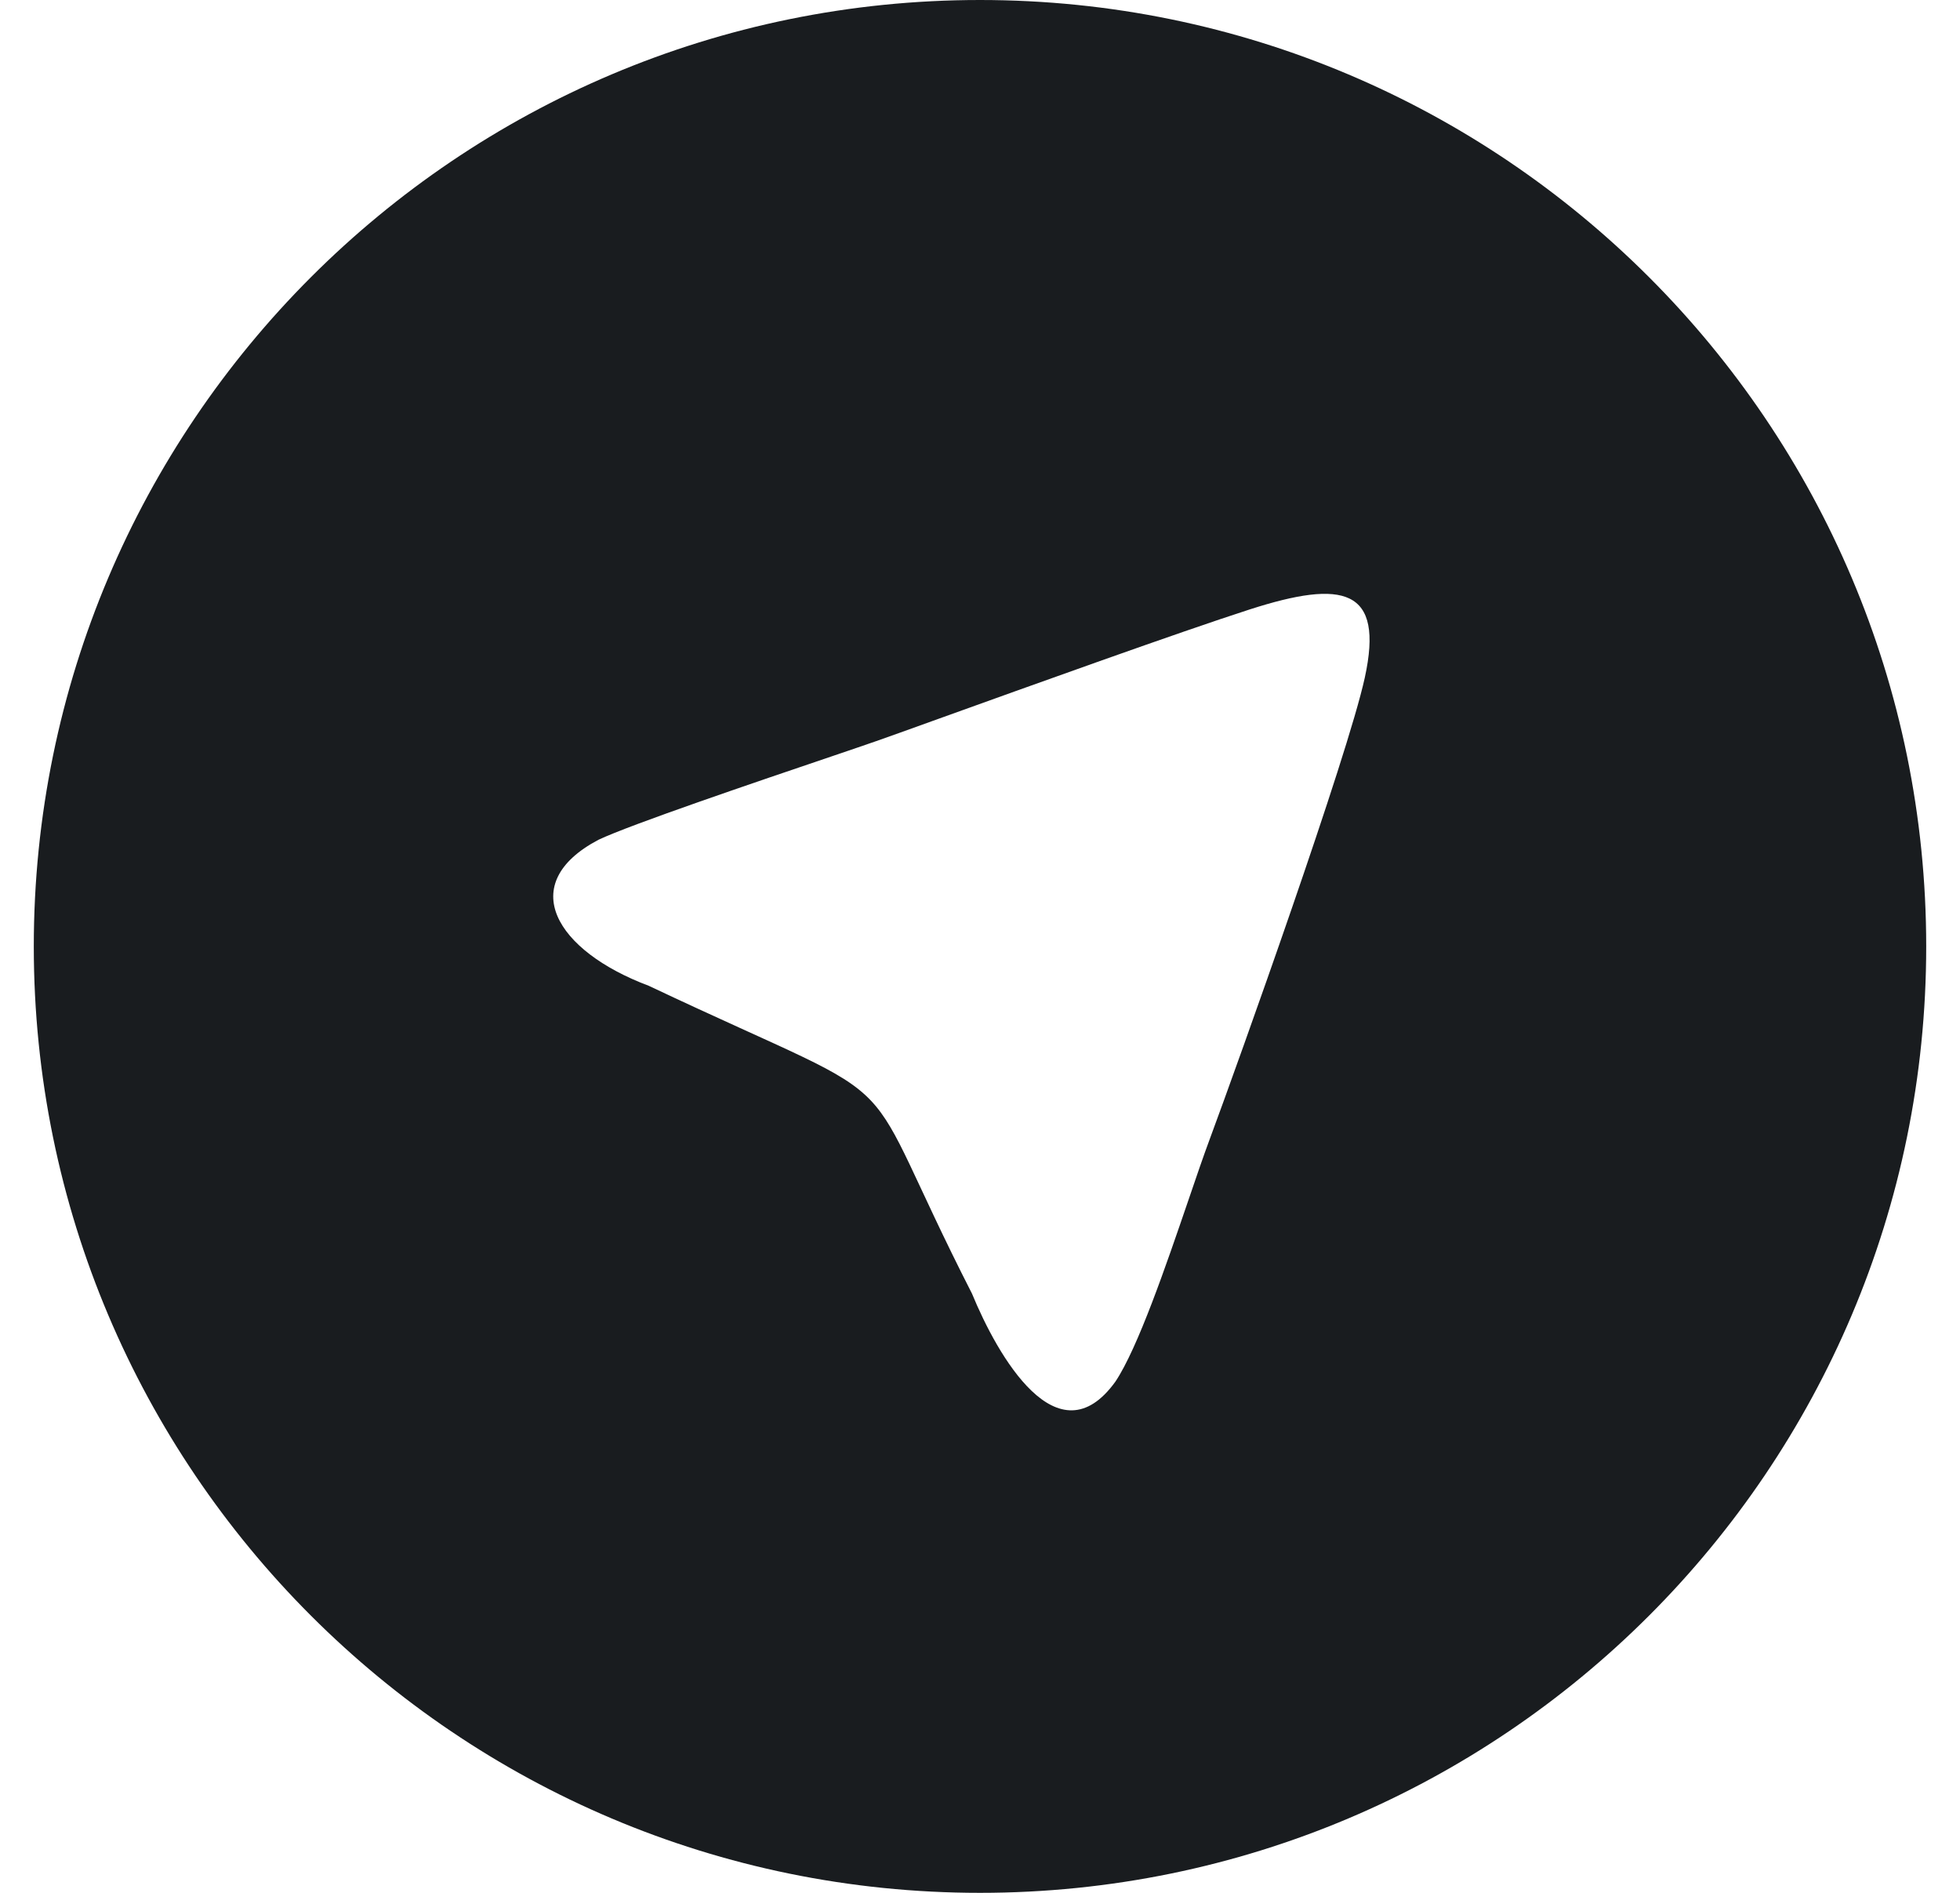<svg width="29" height="28" viewBox="0 0 29 28" fill="none" xmlns="http://www.w3.org/2000/svg">
<path id="monogram-telegram" fill-rule="evenodd" clip-rule="evenodd" d="M28.5 14C28.5 21.732 22.232 28 14.5 28C6.768 28 0.5 21.732 0.5 14C0.5 6.268 6.768 0 14.5 0C22.232 0 28.5 6.268 28.5 14ZM20.193 10.026C19.936 11.2 18.335 15.676 17.898 16.854C17.808 17.095 17.701 17.409 17.584 17.752C17.251 18.726 16.836 19.939 16.504 20.437C15.651 21.621 14.759 20.055 14.381 19.135C13.492 17.394 13.307 16.727 12.887 16.282C12.438 15.808 11.722 15.586 9.598 14.582C8.222 14.066 7.623 13.073 8.854 12.423C9.327 12.198 11.22 11.556 12.301 11.19C12.598 11.089 12.834 11.009 12.962 10.964C13.114 10.911 13.457 10.788 13.906 10.626C15.224 10.152 17.46 9.347 18.491 9.015C19.875 8.57 20.484 8.699 20.193 10.026Z" fill="#191C1F"/>
</svg>
